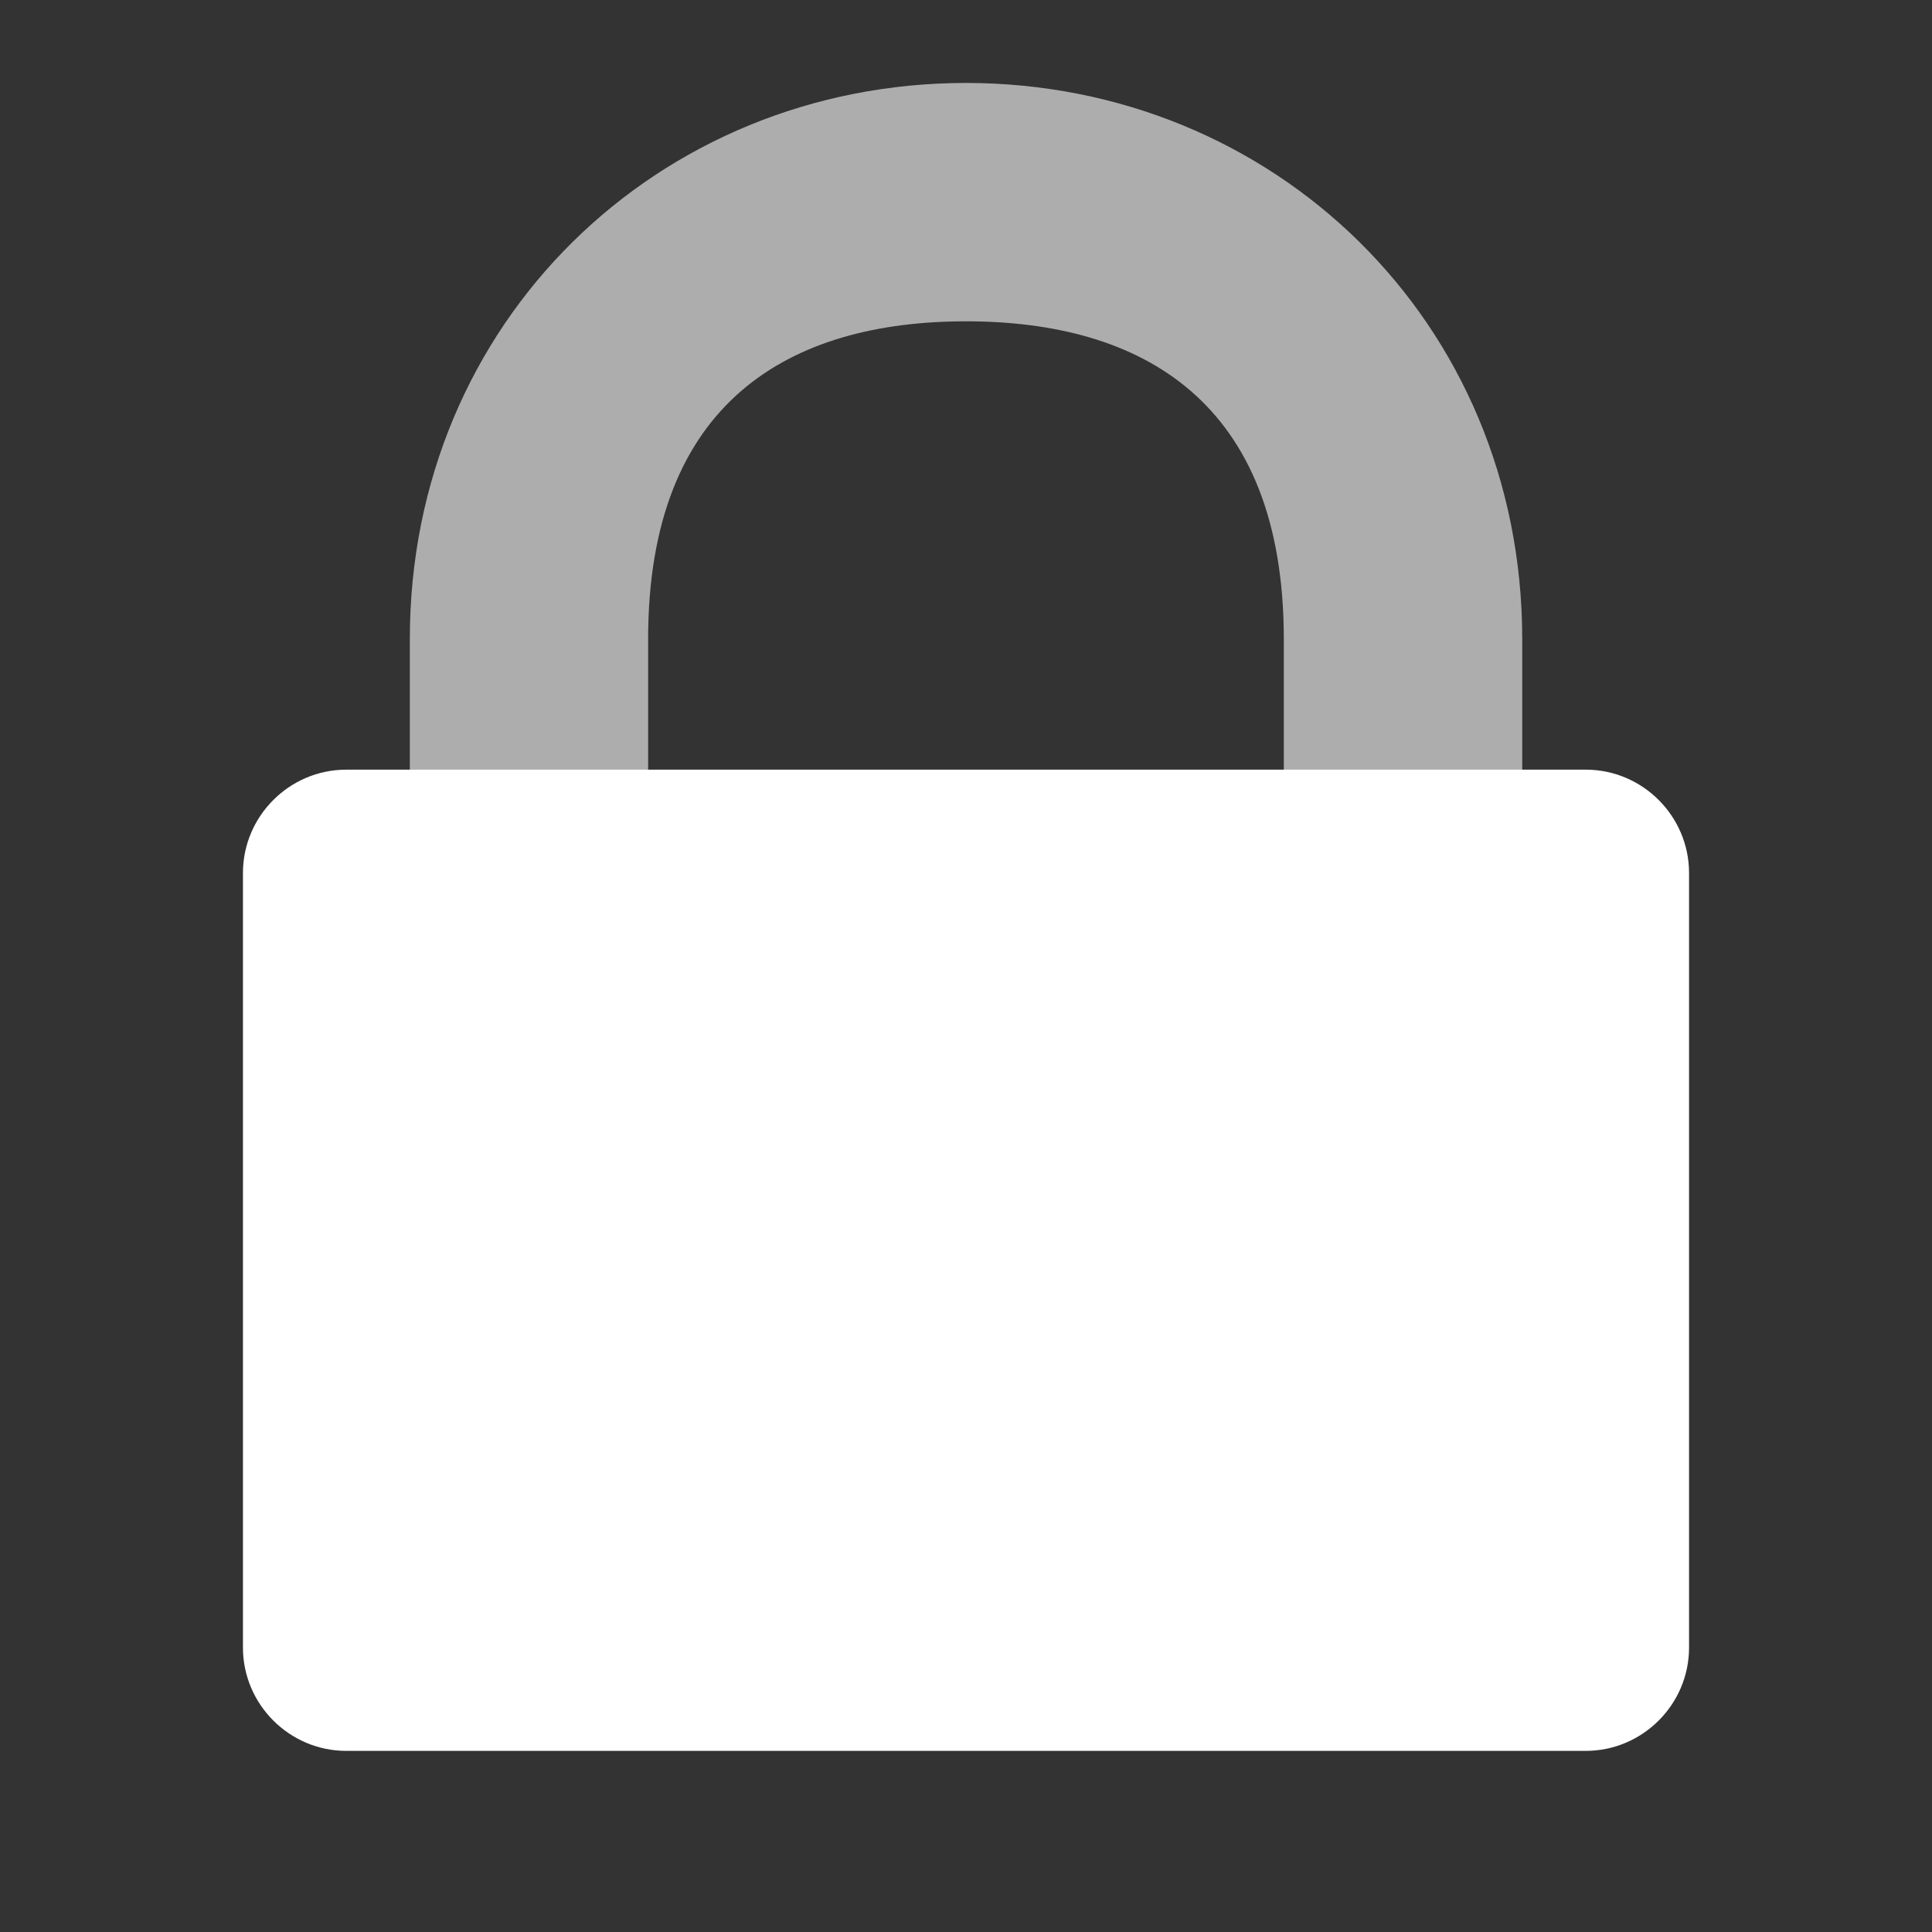 <?xml version="1.0" encoding="iso-8859-1"?>
<!-- Generator: Adobe Illustrator 17.0.1, SVG Export Plug-In . SVG Version: 6.00 Build 0)  -->
<!DOCTYPE svg PUBLIC "-//W3C//DTD SVG 1.1//EN" "http://www.w3.org/Graphics/SVG/1.1/DTD/svg11.dtd">
<svg version="1.1" id="Layer_1" xmlns="http://www.w3.org/2000/svg" xmlns:xlink="http://www.w3.org/1999/xlink" x="0px" y="0px"
	 width="32px" height="32px" viewBox="0 0 32 32" style="enable-background:new 0 0 32 32;" xml:space="preserve">
<rect x="0" y="0" width="32" height="32" fill="#333333" stroke="none"/>
<g id="icon-s-secure">
	<rect id="icon-s-secure_1_" style="opacity:0;fill:#FFFFFF;" width="32" height="32"/>
	<g>
		<path style="fill:#FFFFFF;" d="M27.976,27.289c0,0.941-0.77,1.711-1.711,1.711H5.735c-0.941,0-1.711-0.77-1.711-1.711v-12.83
			c0-0.941,0.77-1.711,1.711-1.711h20.53c0.941,0,1.711,0.77,1.711,1.711V27.289z"/>
		<g>
			<path style="opacity:0.6;fill:#FFFFFF;" d="M16,1.374c-5.088,0-9.212,3.949-9.212,9.212v3.788h3.947v-3.788
				c0-3.947,2.361-5.264,5.265-5.264c2.903,0,5.264,1.316,5.264,5.264v3.788h3.949v-3.788C25.212,5.323,21.089,1.374,16,1.374z"/>
		</g>
	</g>
</g>
</svg>
